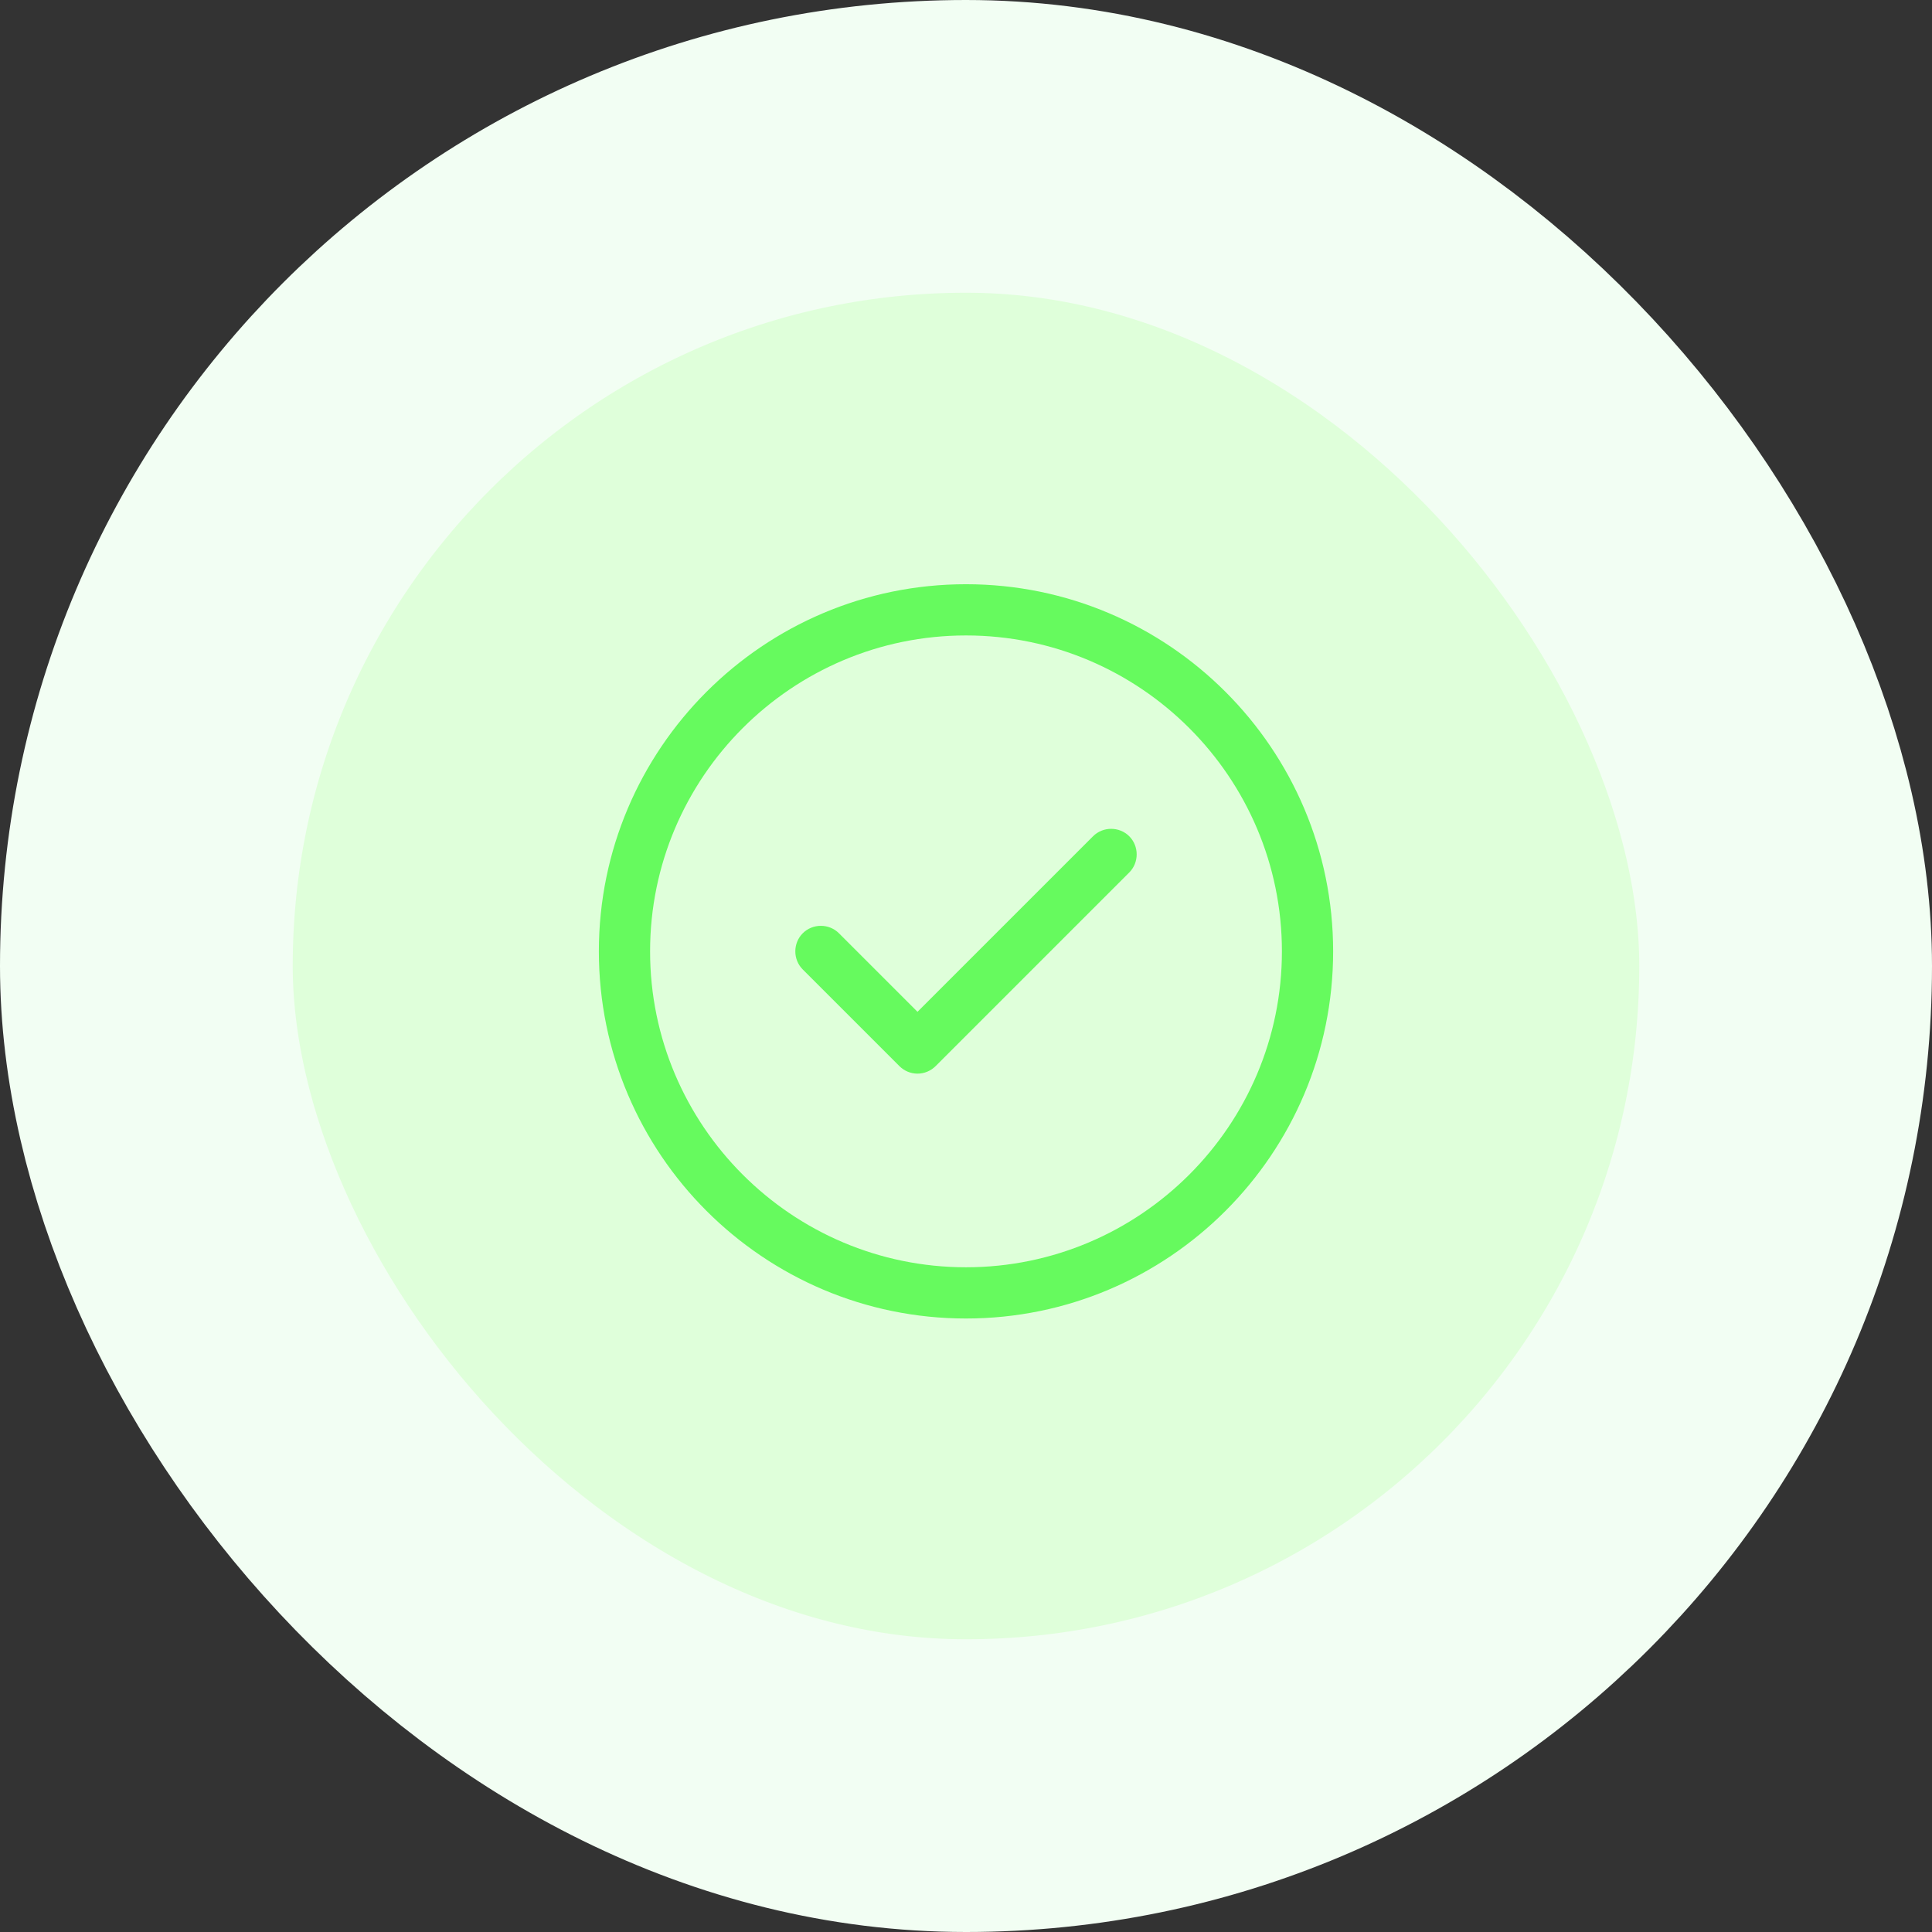 <svg width="66" height="66" viewBox="0 0 66 66" fill="none" xmlns="http://www.w3.org/2000/svg">
<rect x="0" y="0" width="66" height="66" fill="#333333" stroke="none"/>
<rect x="5" y="5" width="56" height="56" rx="28" fill="#DFFFDA"/>
<rect x="5" y="5" width="56" height="56" rx="28" stroke="#F2FEF3" stroke-width="10"/>
<path d="M33 45.042C26.082 45.042 20.458 39.418 20.458 32.5C20.458 25.582 26.082 19.958 33 19.958C39.918 19.958 45.542 25.582 45.542 32.5C45.542 39.418 39.918 45.042 33 45.042ZM33 21.708C27.05 21.708 22.208 26.55 22.208 32.5C22.208 38.45 27.05 43.292 33 43.292C38.95 43.292 43.792 38.45 43.792 32.5C43.792 26.55 38.95 21.708 33 21.708Z" fill="#66FA5E"/>
<path d="M31.343 36.677C31.11 36.677 30.888 36.583 30.725 36.42L27.423 33.118C27.085 32.78 27.085 32.22 27.423 31.882C27.762 31.543 28.322 31.543 28.66 31.882L31.343 34.565L37.34 28.568C37.678 28.23 38.238 28.23 38.577 28.568C38.915 28.907 38.915 29.467 38.577 29.805L31.962 36.42C31.798 36.583 31.577 36.677 31.343 36.677Z" fill="#66FA5E"/>
</svg>
